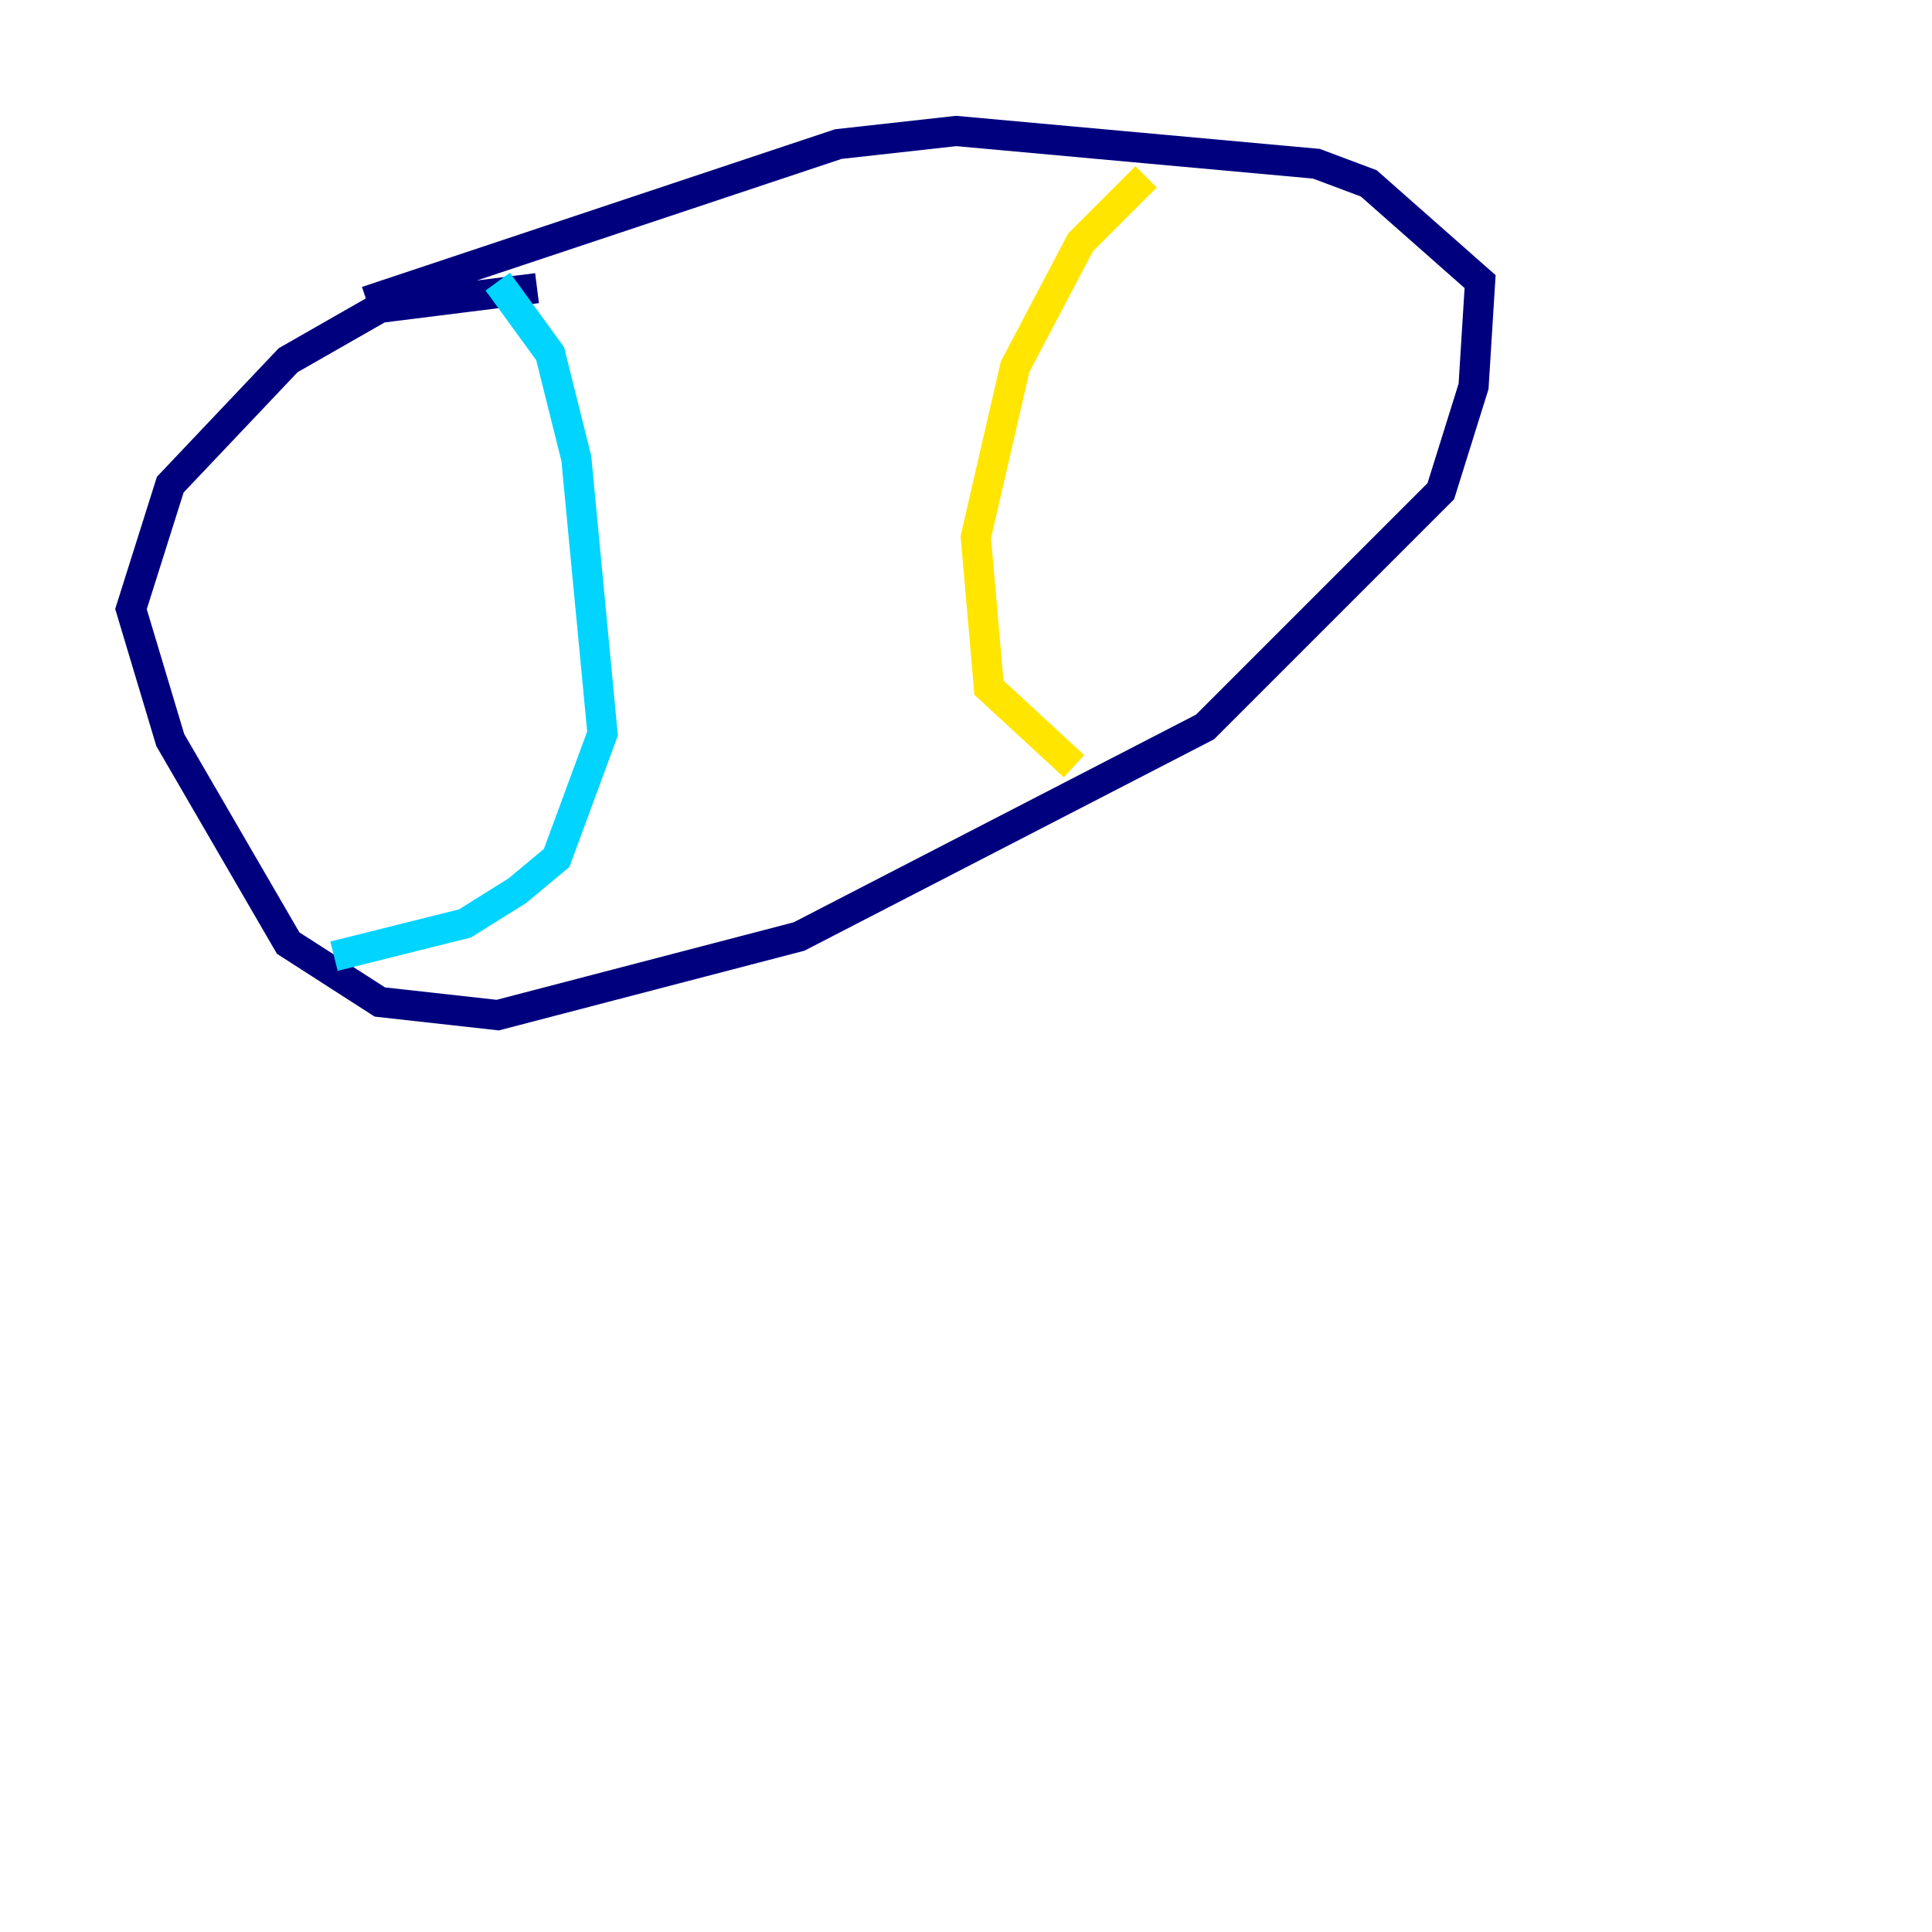 <?xml version="1.0" encoding="utf-8" ?>
<svg baseProfile="tiny" height="128" version="1.2" viewBox="0,0,128,128" width="128" xmlns="http://www.w3.org/2000/svg" xmlns:ev="http://www.w3.org/2001/xml-events" xmlns:xlink="http://www.w3.org/1999/xlink"><defs /><polyline fill="none" points="35.58,19.091 25.166,20.393 19.091,23.864 11.281,32.108 8.678,40.352 11.281,49.031 19.091,62.481 25.166,66.386 32.976,67.254 52.936,62.047 79.837,48.163 95.458,32.542 97.627,25.6 98.061,18.658 90.685,12.149 87.214,10.848 63.349,8.678 55.539,9.546 24.298,19.959" stroke="#00007f" stroke-width="2" /><polyline fill="none" points="32.976,18.658 36.447,23.43 38.183,30.373 39.919,48.597 36.881,56.841 34.278,59.01 30.807,61.18 22.129,63.349" stroke="#00d4ff" stroke-width="2" /><polyline fill="none" points="75.932,11.715 71.593,16.054 67.254,24.298 64.651,35.58 65.519,45.559 71.159,50.766" stroke="#ffe500" stroke-width="2" /><polyline fill="none" points="119.322,51.2 119.322,51.2" stroke="#7f0000" stroke-width="2" /></svg>